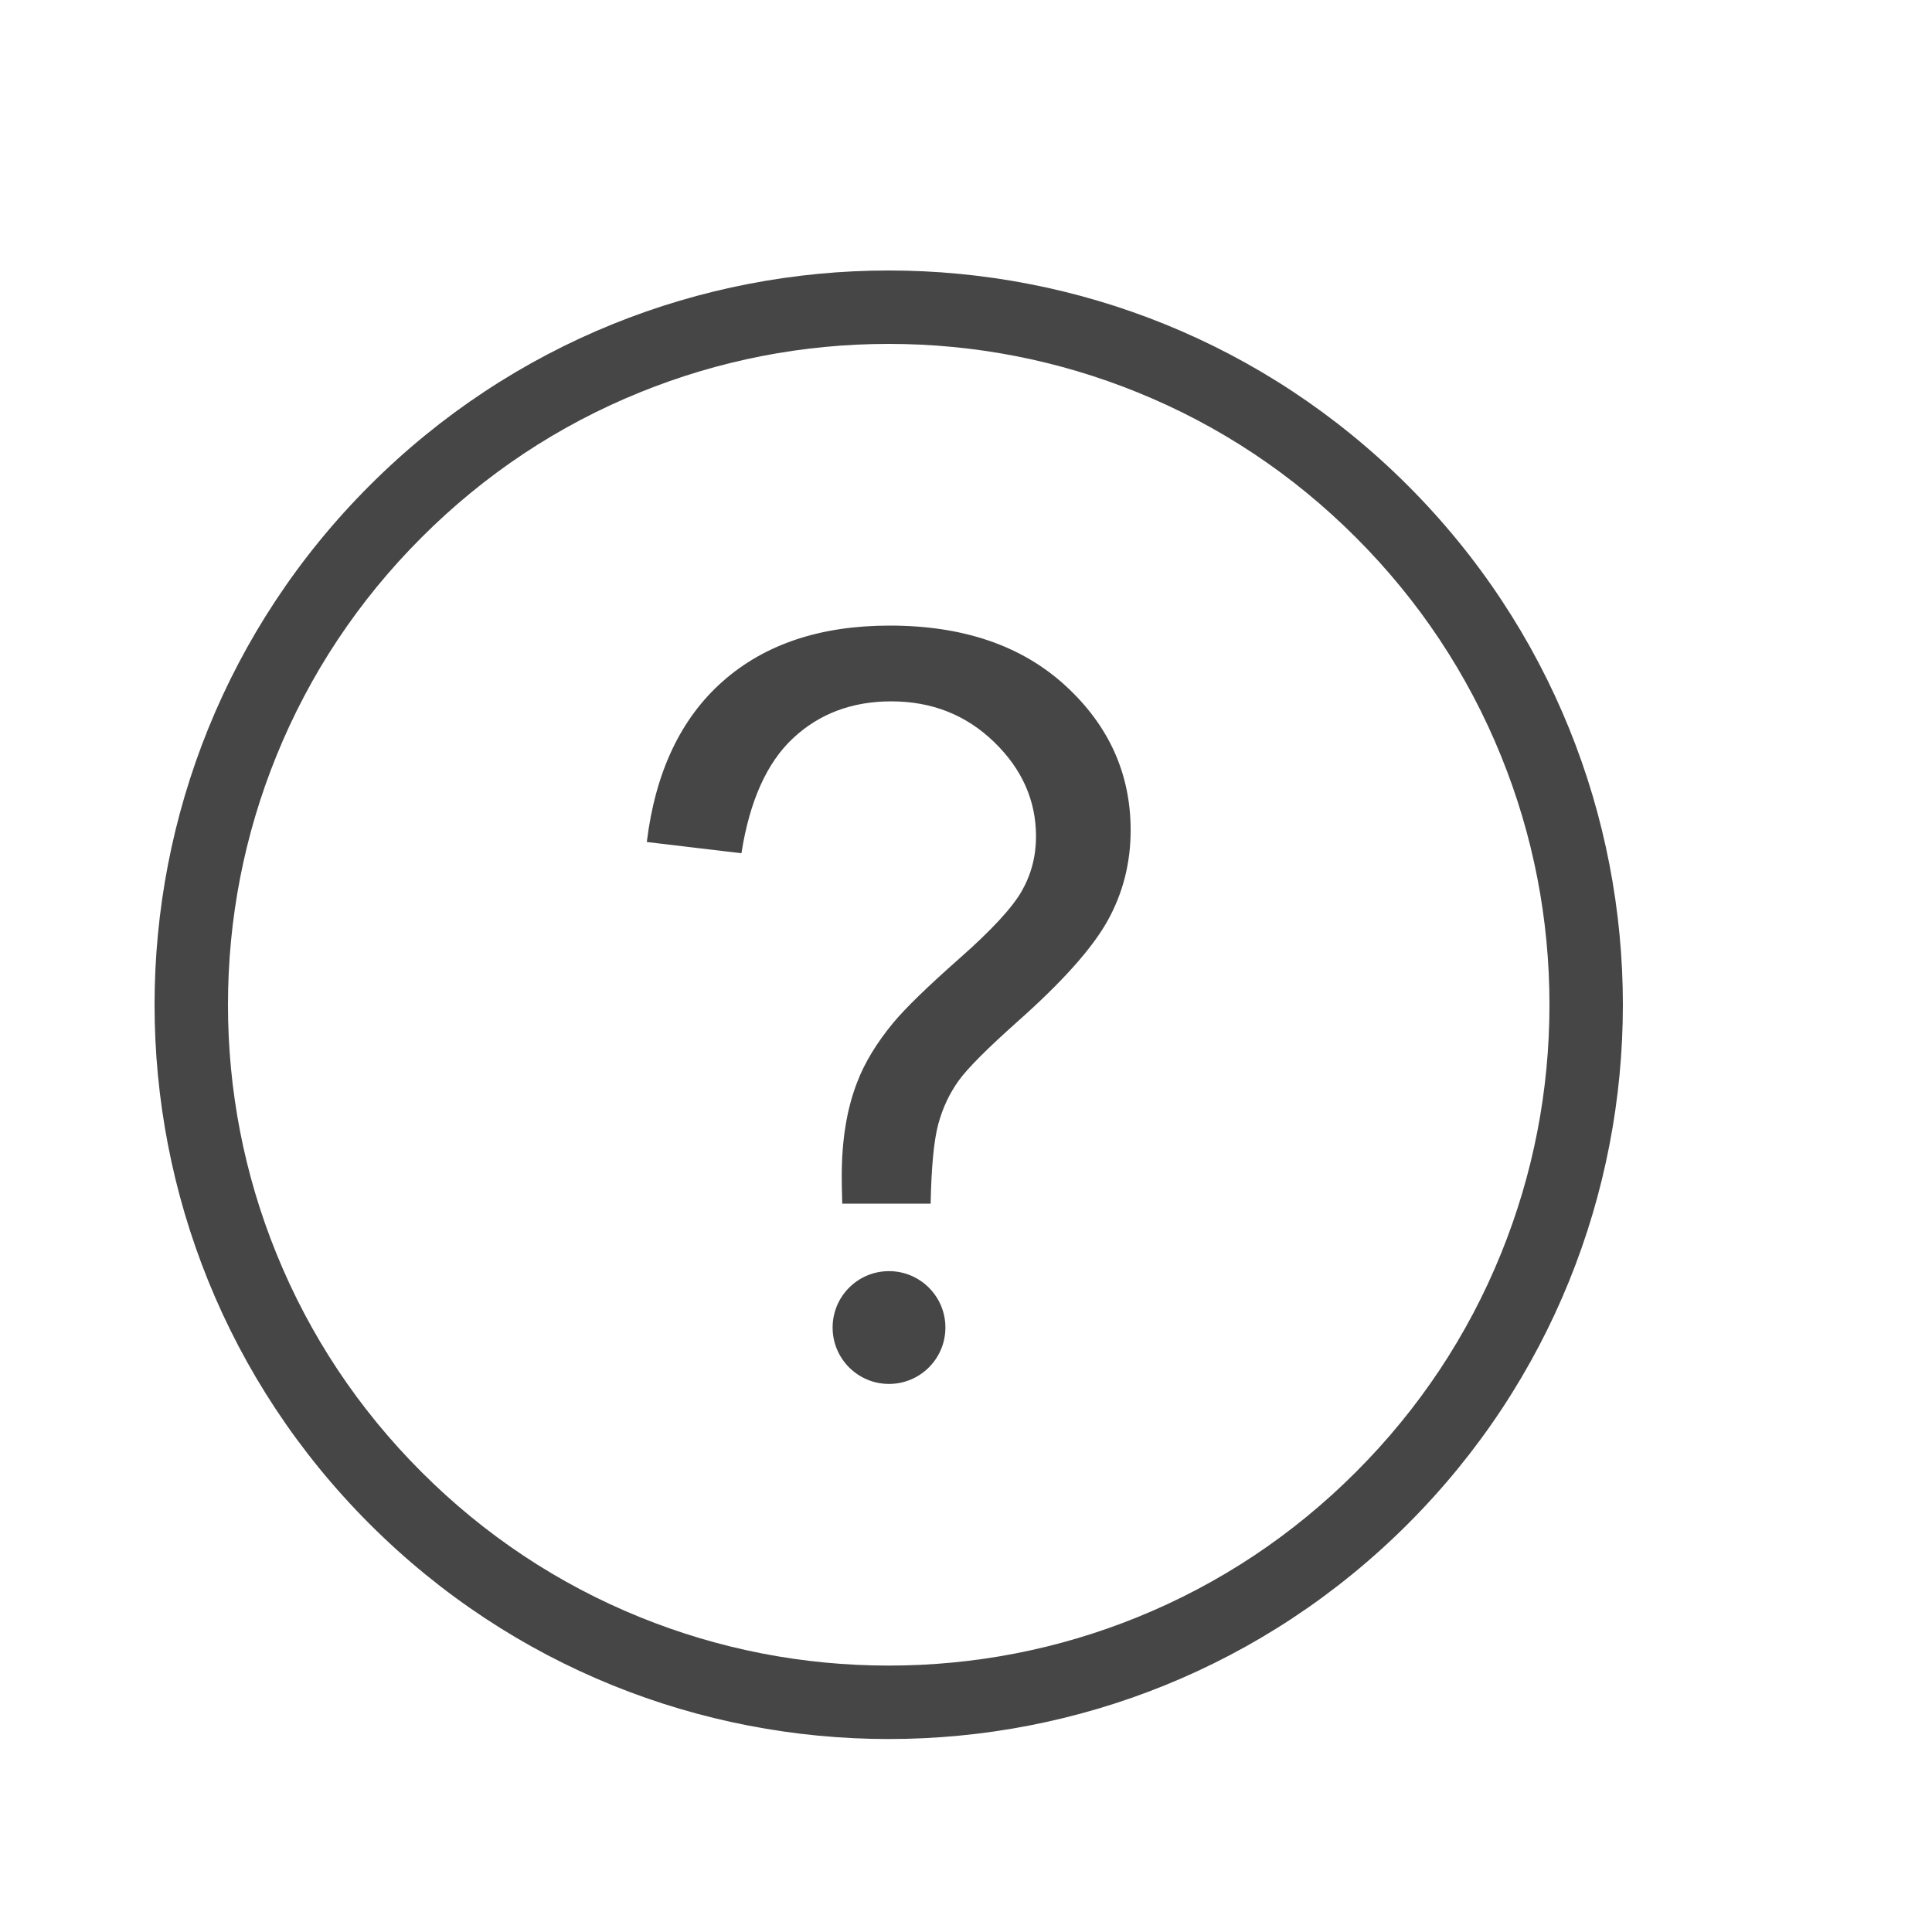 <?xml version="1.0" encoding="UTF-8"?>
<svg width="50px" height="50px" viewBox="0 0 50 50" version="1.1" xmlns="http://www.w3.org/2000/svg" xmlns:xlink="http://www.w3.org/1999/xlink">
    <!-- Generator: Sketch 43.1 (39012) - http://www.bohemiancoding.com/sketch -->
    <title>mine_ques_icon@2x</title>
    <desc>Created with Sketch.</desc>
    <defs></defs>
    <g id="Page-1" stroke="none" stroke-width="1" fill="none" fill-rule="evenodd">
        <path d="M23,8.9 C25.222,8.9 27.387,9.322 29.436,10.153 C31.556,11.012 33.459,12.276 35.091,13.91 C36.724,15.543 37.988,17.446 38.848,19.567 C39.679,21.615 40.1,23.781 40.1,26.003 C40.1,28.225 39.679,30.391 38.848,32.439 C37.988,34.56 36.724,36.463 35.091,38.096 C33.459,39.729 31.556,40.993 29.436,41.853 C27.387,42.684 25.222,43.105 23,43.105 C20.778,43.105 18.613,42.684 16.564,41.853 C14.444,40.993 12.541,39.729 10.909,38.096 C9.276,36.463 8.012,34.56 7.152,32.439 C6.321,30.391 5.9,28.225 5.9,26.003 C5.9,23.781 6.321,21.615 7.152,19.566 C8.012,17.446 9.276,15.543 10.909,13.91 C12.541,12.276 14.444,11.012 16.564,10.153 C18.613,9.322 20.778,8.9 23,8.9 Z M23,7 C18.137,7 13.275,8.855 9.565,12.566 C2.145,19.987 2.145,32.019 9.565,39.44 C13.275,43.151 18.137,45.006 23,45.006 C27.863,45.006 32.725,43.15 36.435,39.44 C43.855,32.019 43.855,19.987 36.435,12.566 C32.725,8.855 27.863,7 23,7 L23,7 Z M23.026,16.19 C21.235,16.19 19.793,16.671 18.705,17.633 C17.616,18.596 16.961,19.981 16.739,21.791 L19.188,22.082 C19.4,20.731 19.845,19.739 20.525,19.104 C21.205,18.469 22.053,18.151 23.067,18.151 C24.117,18.151 25.005,18.503 25.728,19.204 C26.451,19.904 26.812,20.72 26.812,21.646 C26.812,22.159 26.688,22.631 26.442,23.063 C26.195,23.494 25.658,24.075 24.833,24.802 C24.009,25.53 23.437,26.086 23.121,26.465 C22.69,26.987 22.375,27.502 22.181,28.015 C21.917,28.695 21.784,29.502 21.784,30.437 C21.784,30.595 21.788,30.832 21.797,31.151 L24.085,31.151 C24.104,30.198 24.169,29.511 24.284,29.086 C24.4,28.661 24.578,28.288 24.815,27.961 C25.053,27.633 25.561,27.127 26.336,26.436 C27.49,25.412 28.267,24.543 28.665,23.828 C29.062,23.114 29.261,22.333 29.261,21.486 C29.261,20.022 28.696,18.772 27.567,17.739 C26.437,16.707 24.924,16.19 23.026,16.19 L23.026,16.19 Z M23.007,32.897 C22.201,32.897 21.548,33.55 21.548,34.356 C21.548,35.163 22.201,35.816 23.007,35.816 C23.813,35.816 24.467,35.163 24.467,34.356 C24.467,33.55 23.813,32.897 23.007,32.897 L23.007,32.897 Z" id="常见问题" fill="#474647"></path>
    </g>
</svg>